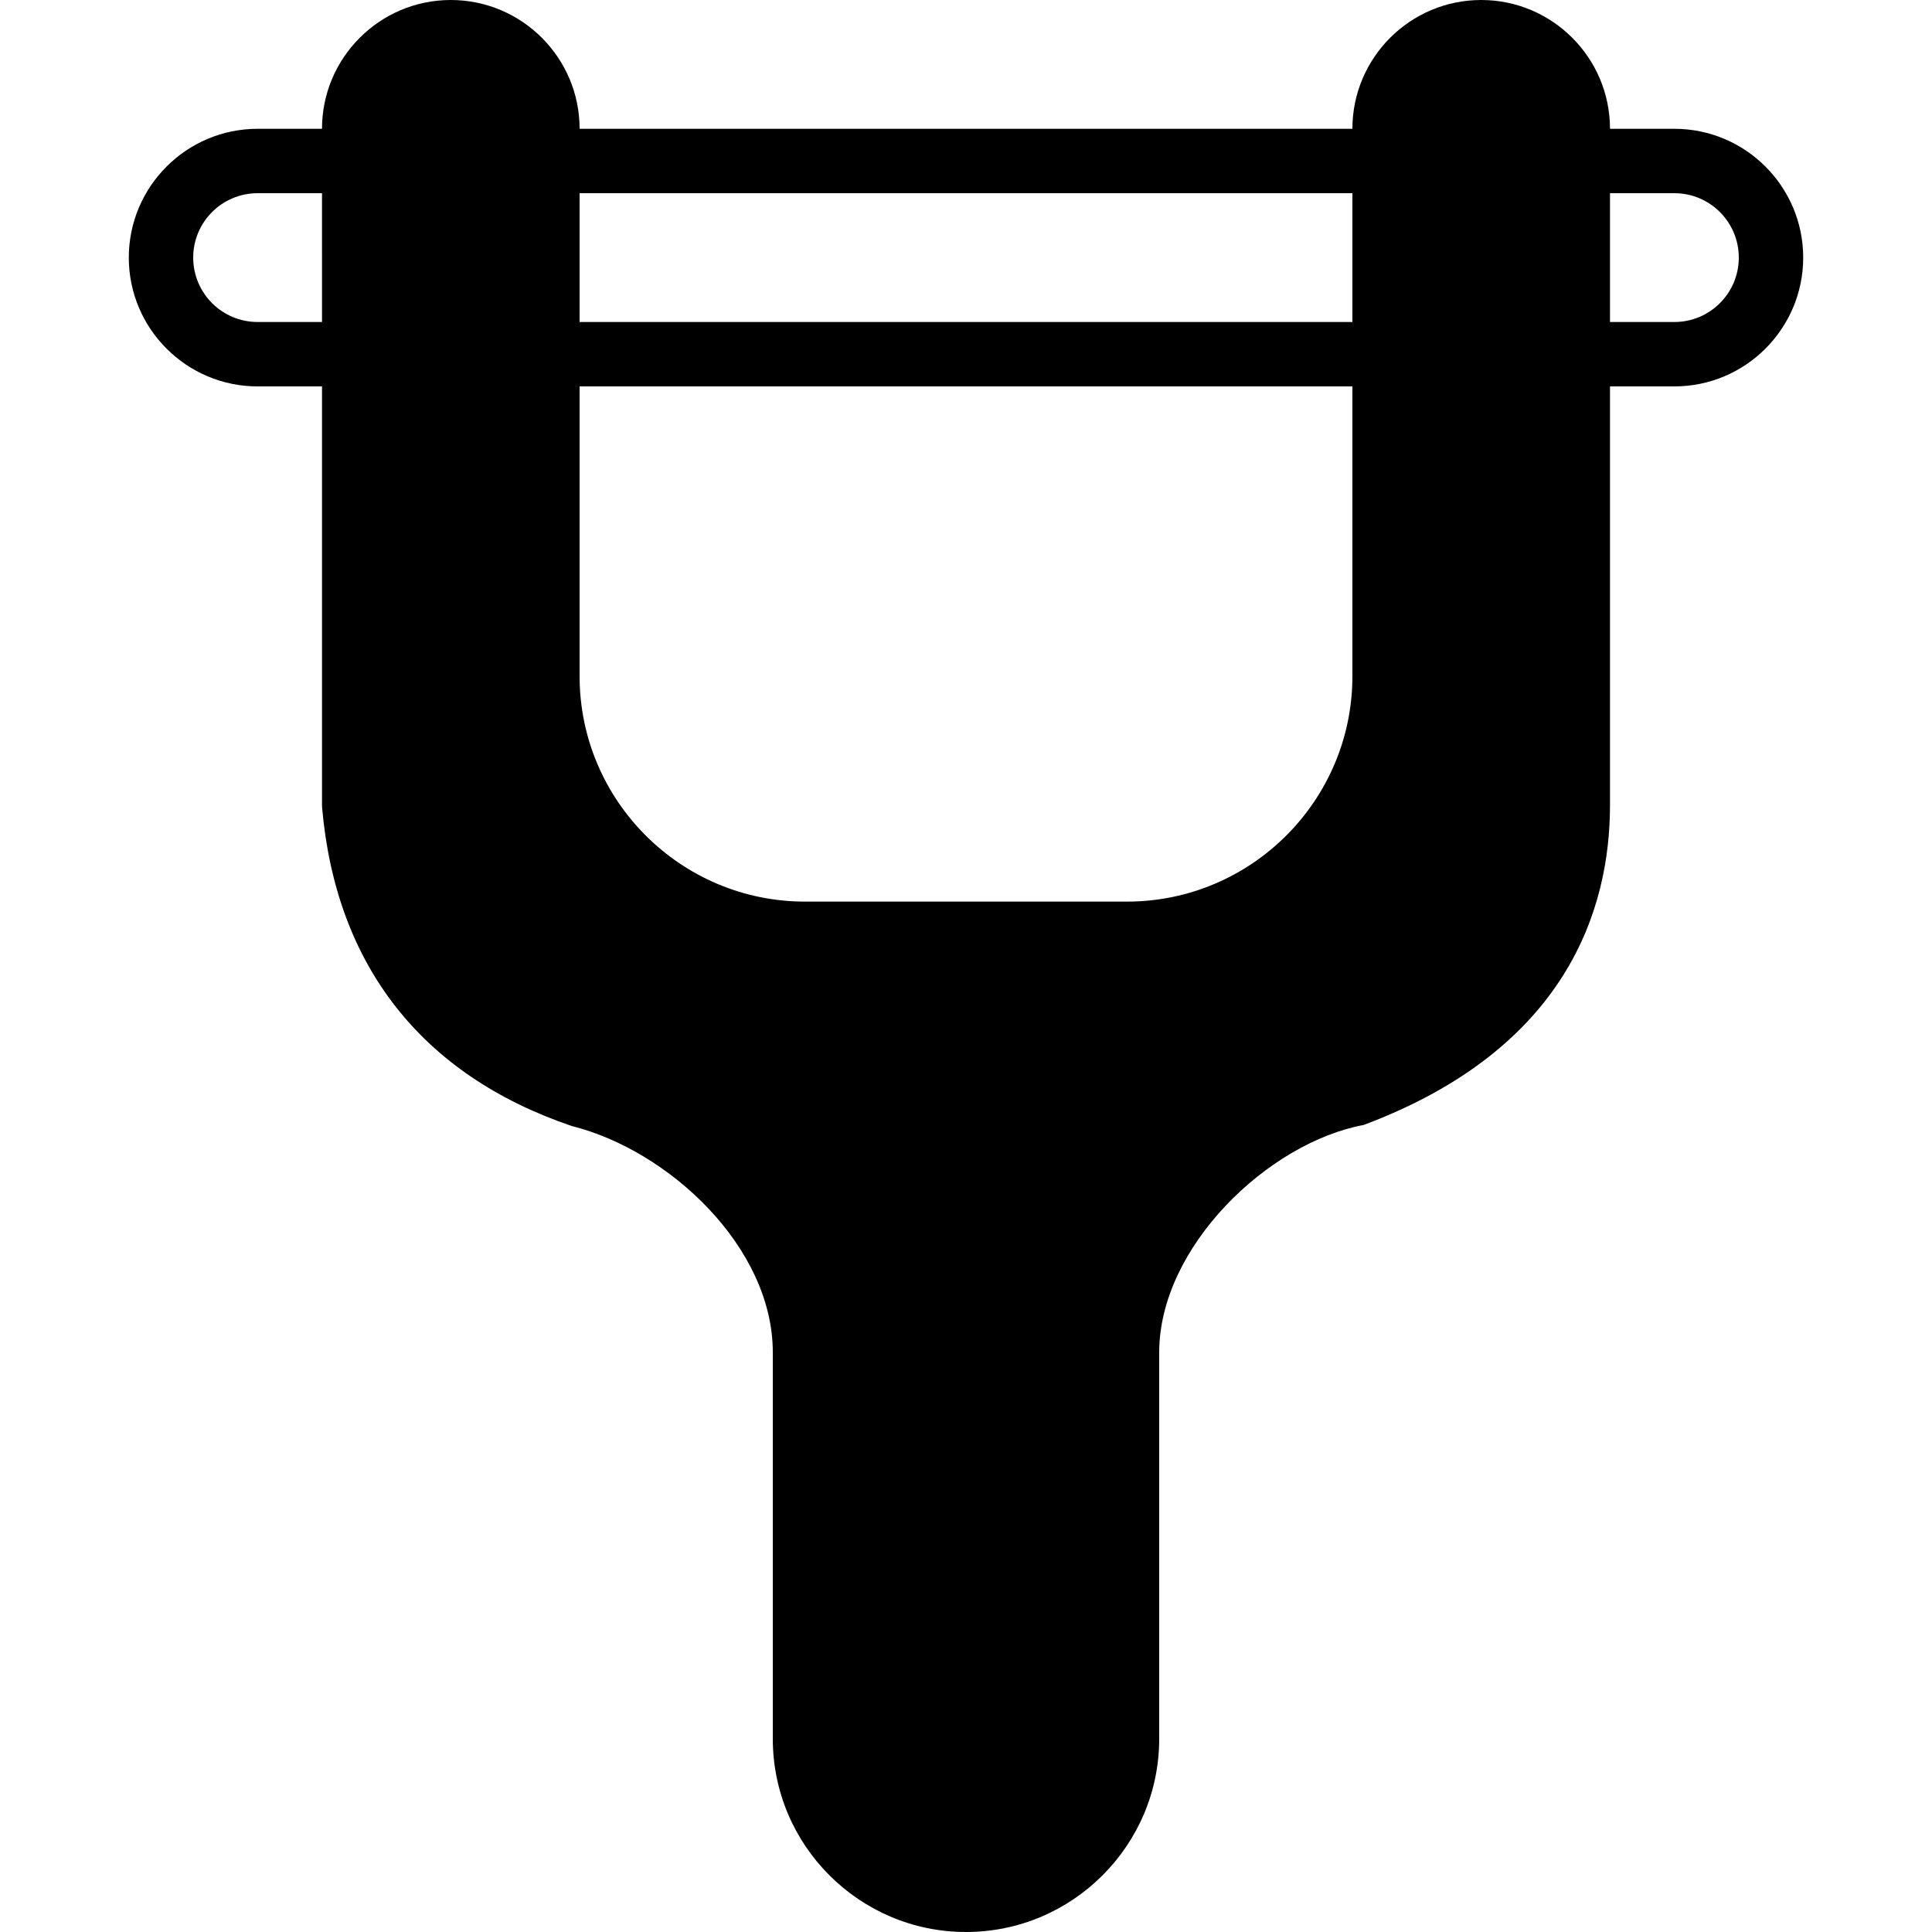 <?xml version="1.0" encoding="iso-8859-1"?>
<!-- Generator: Adobe Illustrator 19.0.0, SVG Export Plug-In . SVG Version: 6.00 Build 0)  -->
<svg version="1.1" id="Layer_1" xmlns="http://www.w3.org/2000/svg" xmlns:xlink="http://www.w3.org/1999/xlink" x="0px" y="0px"
	 viewBox="0 0 30 30" style="enable-background:new 0 0 30 30;" xml:space="preserve">
<g>
	<g>
		<path d="M26,2h-1c0-1.103-0.897-2-2-2c-1.103,0-2,0.897-2,2H9c0-1.103-0.897-2-2-2C5.897,0,5,0.897,5,2H4C2.897,2,2,2.897,2,4
			c0,1.103,0.897,2,2,2h1v6.5c0,0.015,0.001,0.029,0.002,0.044c0.214,2.442,1.541,4.147,3.877,4.941C10.386,17.862,12,19.364,12,21
			v6c0,1.654,1.346,3,3,3s3-1.346,3-3v-6c0-1.635,1.689-3.256,3.176-3.532C24.337,16.283,25,14.112,25,12.5V6h1c1.103,0,2-0.897,2-2
			C28,2.897,27.103,2,26,2z M5,5H4C3.448,5,3,4.552,3,4s0.448-1,1-1h1V5z M21,10.5c0,1.93-1.57,3.5-3.5,3.5h-5
			C10.57,14,9,12.43,9,10.5V6h12V10.5z M21,5H9V3h12V5z M26,5h-1V3h1c0.552,0,1,0.448,1,1S26.552,5,26,5z"/>
	</g>
</g>
</svg>

